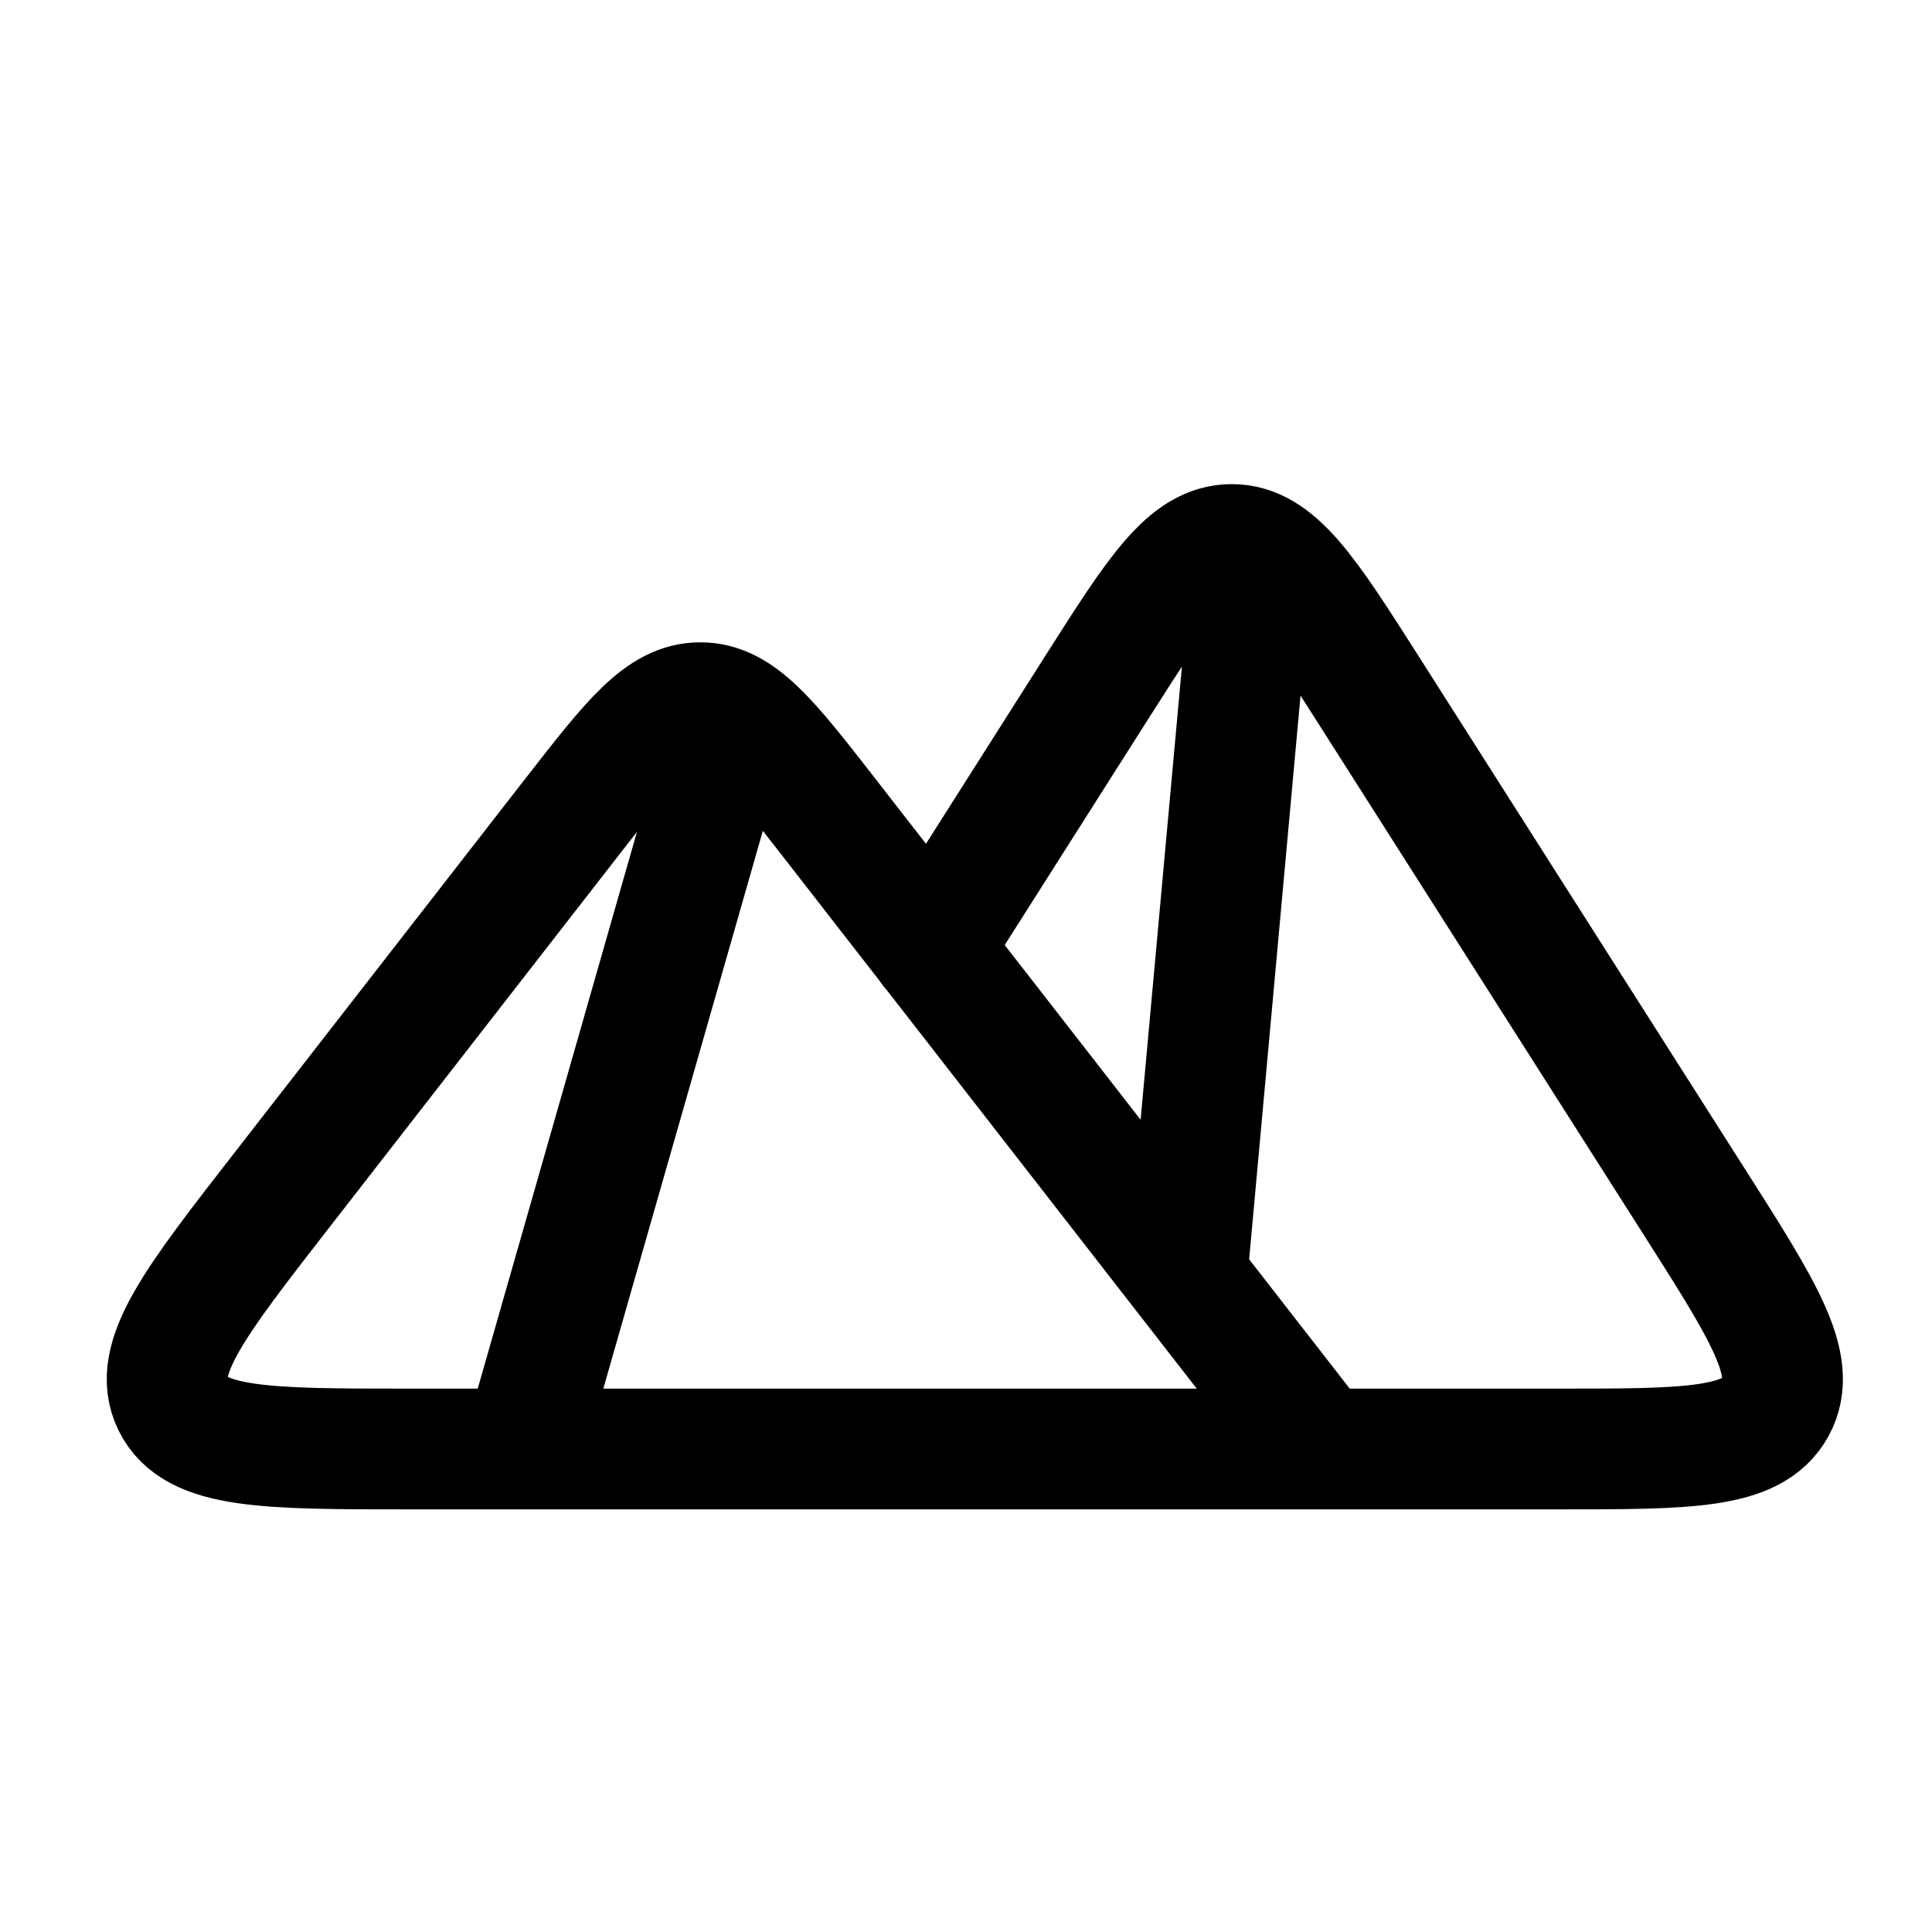 <svg xmlns="http://www.w3.org/2000/svg" width="24" height="24" fill="none">
    <path stroke="currentColor" stroke-linecap="round" stroke-linejoin="round" stroke-width="1.5" d="m16.4 18-6.121-7.87c-.727-.934-1.09-1.401-1.579-1.401-.49 0-.852.467-1.579 1.4l-3.61 4.643c-1.093 1.405-1.639 2.107-1.365 2.667C2.421 18 3.31 18 5.09 18h14.268c1.609 0 2.413 0 2.698-.519.285-.519-.147-1.197-1.011-2.555l-4.055-6.372c-.76-1.193-1.14-1.79-1.689-1.79-.549 0-.928.598-1.687 1.792l-2.051 3.23M6.5 18l2.517-8.8m5.733 6.6.802-8.8"/>
</svg>